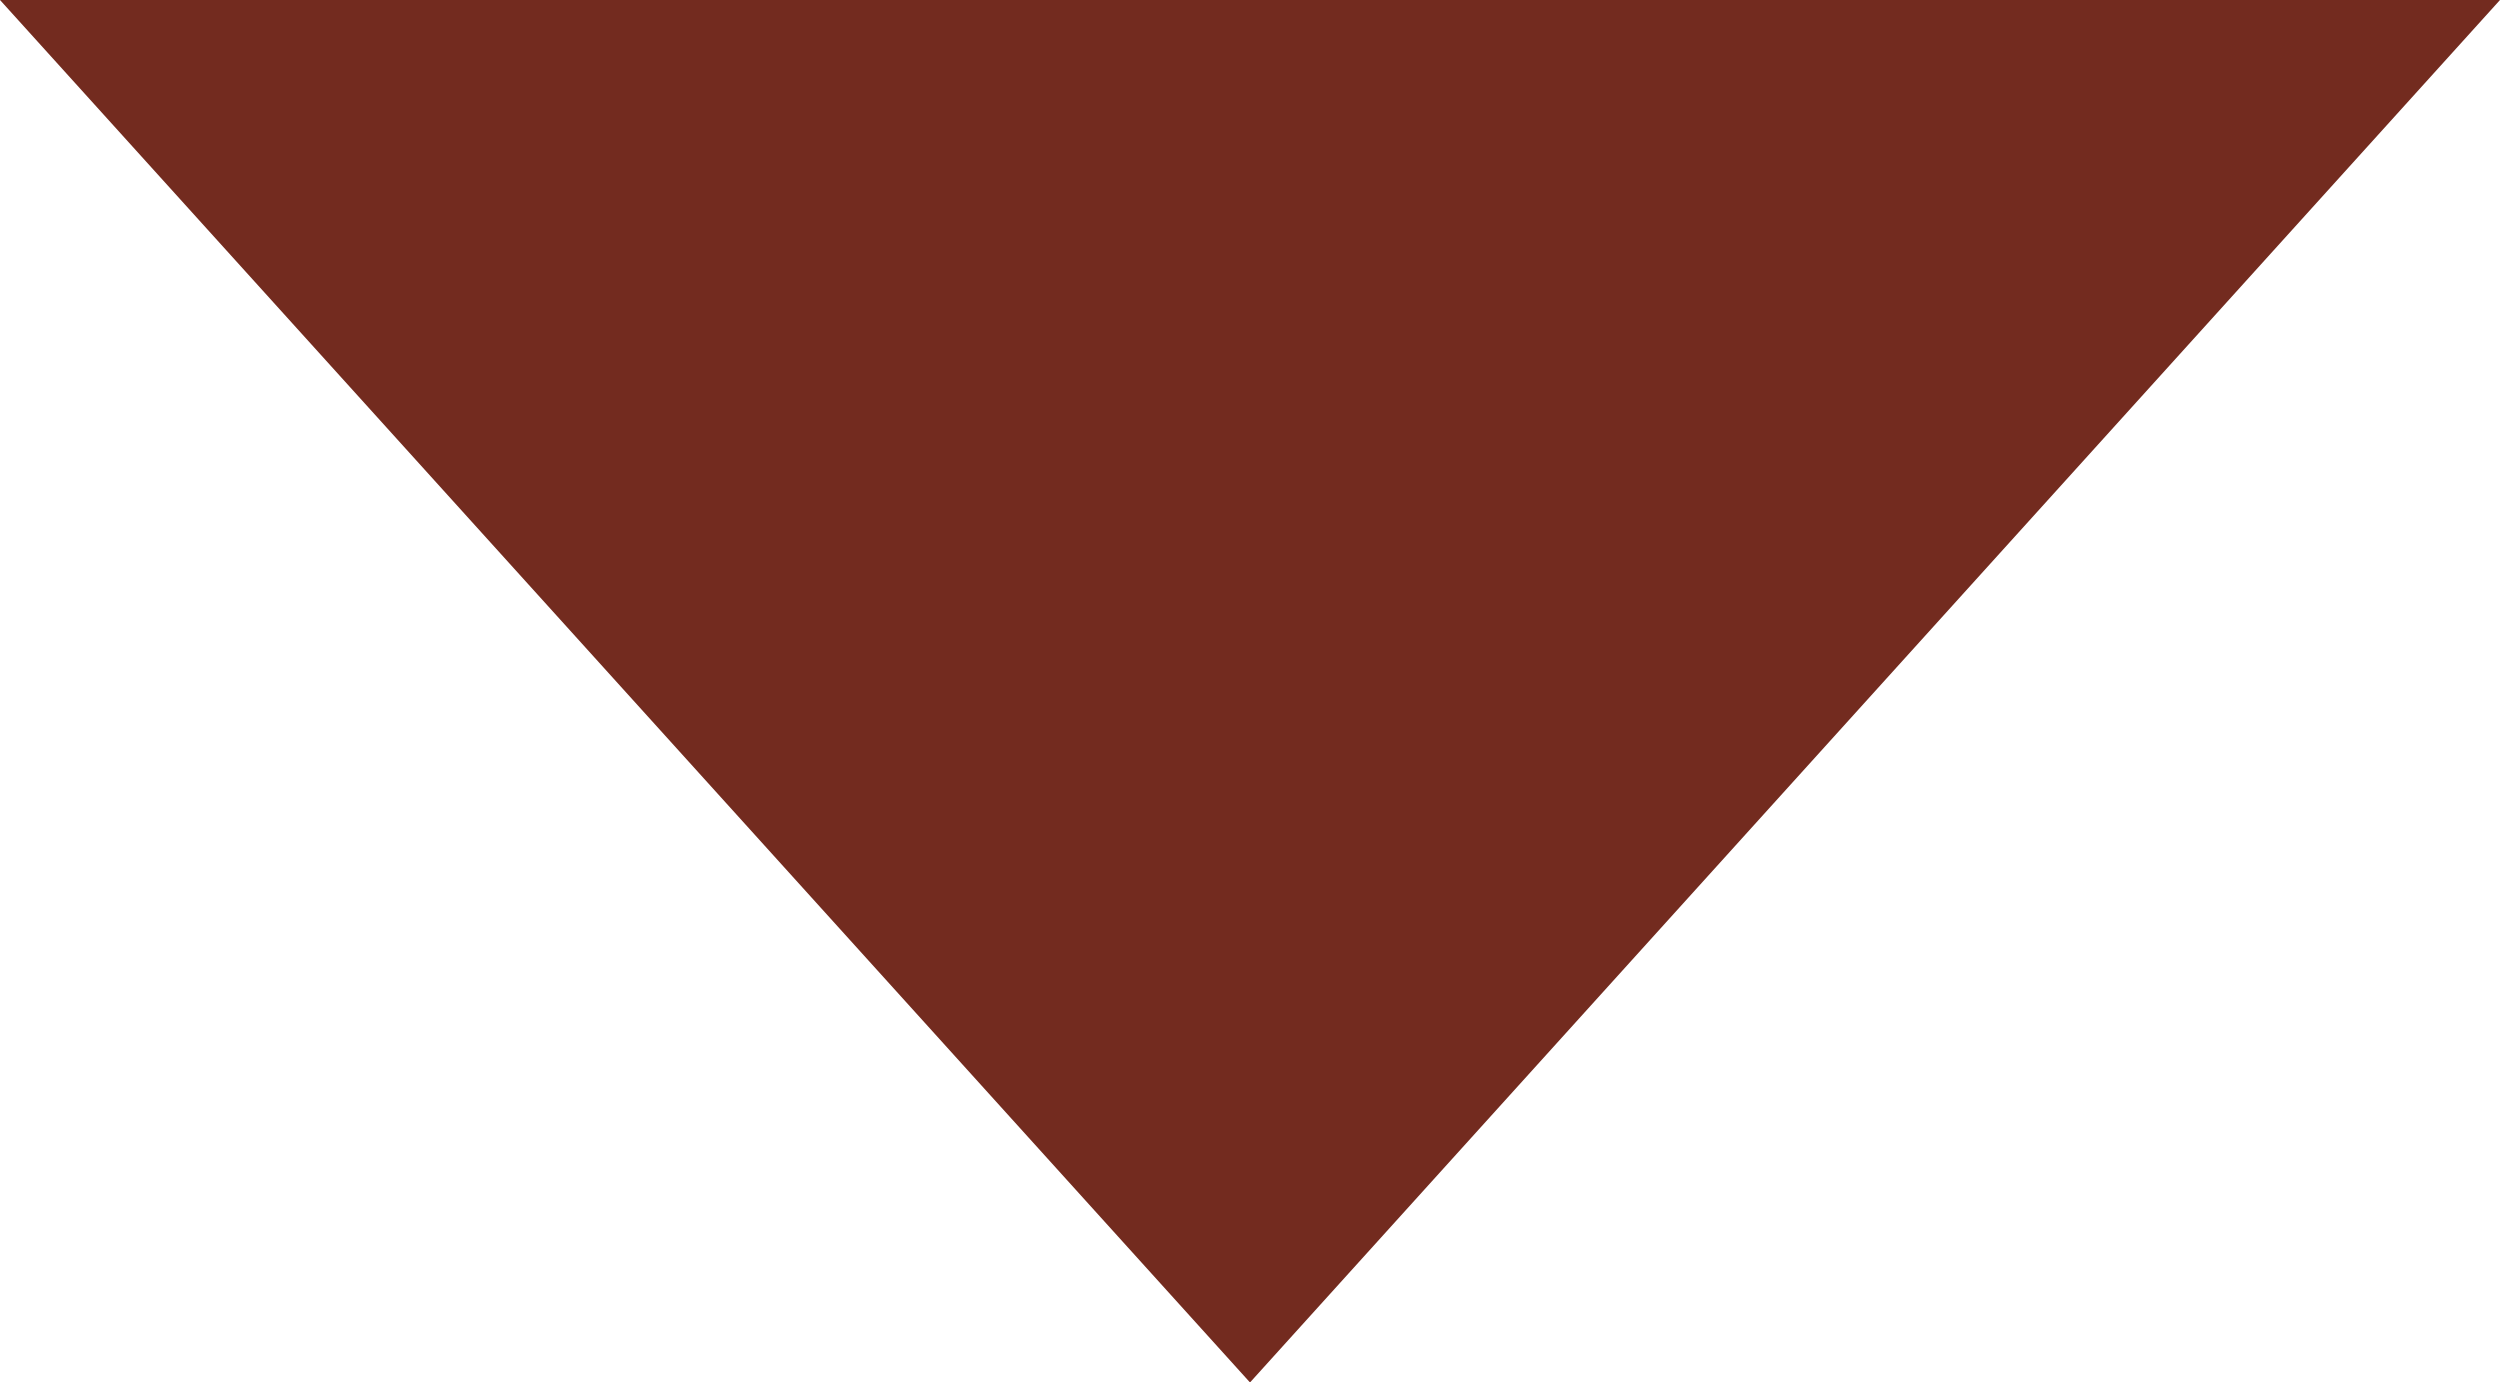 <?xml version="1.0" encoding="utf-8"?>
<!-- Generator: Adobe Illustrator 19.1.0, SVG Export Plug-In . SVG Version: 6.00 Build 0)  -->
<svg version="1.2" baseProfile="tiny" id="Layer_1" xmlns="http://www.w3.org/2000/svg" xmlns:xlink="http://www.w3.org/1999/xlink"
	 x="0px" y="0px" width="21.194px" height="11.72px" viewBox="0 0 21.194 11.72" xml:space="preserve">
<g>
	<polygon fill="#732B1F" points="21.194,0 10.597,11.72 0,0 	"/>
</g>
</svg>
